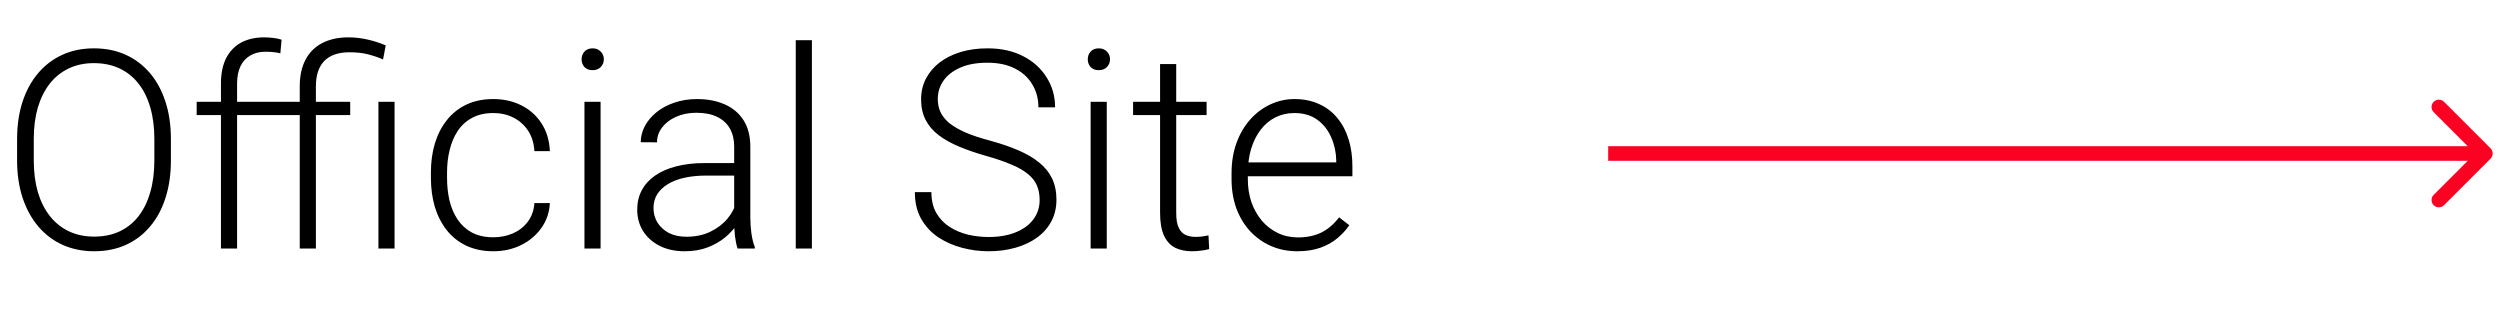 <svg width="171" height="22" viewBox="0 0 171 22" fill="none" xmlns="http://www.w3.org/2000/svg">
<path d="M170.354 10.854C170.549 10.658 170.549 10.342 170.354 10.146L167.172 6.964C166.976 6.769 166.66 6.769 166.464 6.964C166.269 7.16 166.269 7.476 166.464 7.672L169.293 10.5L166.464 13.328C166.269 13.524 166.269 13.84 166.464 14.036C166.66 14.231 166.976 14.231 167.172 14.036L170.354 10.854ZM110 11H170V10H110V11Z" fill="#FB0223"/>
<path d="M11.69 9.522V10.97C11.69 11.916 11.566 12.773 11.318 13.54C11.077 14.3 10.725 14.953 10.261 15.497C9.803 16.041 9.253 16.459 8.609 16.75C7.966 17.04 7.243 17.186 6.438 17.186C5.653 17.186 4.936 17.04 4.286 16.75C3.643 16.459 3.089 16.041 2.625 15.497C2.162 14.953 1.803 14.3 1.549 13.54C1.296 12.773 1.169 11.916 1.169 10.97V9.522C1.169 8.576 1.293 7.723 1.54 6.962C1.794 6.195 2.152 5.539 2.616 4.995C3.08 4.451 3.634 4.033 4.277 3.743C4.92 3.452 5.634 3.307 6.42 3.307C7.224 3.307 7.948 3.452 8.591 3.743C9.234 4.033 9.788 4.451 10.252 4.995C10.715 5.539 11.071 6.195 11.318 6.962C11.566 7.723 11.69 8.576 11.69 9.522ZM10.558 10.97V9.504C10.558 8.706 10.465 7.989 10.279 7.352C10.1 6.715 9.831 6.17 9.472 5.719C9.12 5.267 8.687 4.921 8.173 4.68C7.66 4.438 7.076 4.318 6.42 4.318C5.783 4.318 5.211 4.438 4.704 4.68C4.196 4.921 3.764 5.267 3.405 5.719C3.052 6.17 2.78 6.715 2.588 7.352C2.403 7.989 2.31 8.706 2.31 9.504V10.97C2.31 11.774 2.403 12.497 2.588 13.141C2.78 13.778 3.055 14.325 3.414 14.783C3.773 15.234 4.206 15.581 4.713 15.822C5.226 16.063 5.801 16.184 6.438 16.184C7.1 16.184 7.685 16.063 8.192 15.822C8.699 15.581 9.129 15.234 9.481 14.783C9.834 14.325 10.1 13.778 10.279 13.141C10.465 12.497 10.558 11.774 10.558 10.97ZM16.217 17H15.113V5.719C15.113 5.032 15.23 4.454 15.465 3.984C15.707 3.514 16.047 3.158 16.486 2.917C16.931 2.676 17.46 2.555 18.072 2.555C18.264 2.555 18.462 2.568 18.666 2.592C18.87 2.611 19.068 2.651 19.26 2.713L19.176 3.65C19.022 3.607 18.864 3.579 18.703 3.566C18.549 3.548 18.366 3.539 18.156 3.539C17.754 3.539 17.407 3.625 17.117 3.798C16.826 3.965 16.603 4.21 16.449 4.531C16.294 4.853 16.217 5.249 16.217 5.719V17ZM19.13 6.962V7.871H13.452V6.962H19.13ZM21.607 17H20.503V5.904C20.503 5.181 20.636 4.571 20.902 4.077C21.168 3.576 21.548 3.198 22.043 2.945C22.544 2.685 23.138 2.555 23.824 2.555C24.245 2.555 24.669 2.602 25.095 2.694C25.522 2.787 25.952 2.923 26.385 3.103L26.199 4.067C25.878 3.925 25.534 3.808 25.169 3.715C24.811 3.622 24.387 3.576 23.898 3.576C23.144 3.576 22.572 3.774 22.182 4.169C21.799 4.565 21.607 5.144 21.607 5.904V17ZM23.954 6.962V7.871H18.833V6.962H23.954ZM26.988 6.962V17H25.884V6.962H26.988ZM33.751 16.23C34.221 16.23 34.66 16.143 35.068 15.97C35.483 15.791 35.823 15.528 36.089 15.182C36.361 14.829 36.516 14.399 36.553 13.892H37.61C37.579 14.529 37.385 15.098 37.026 15.599C36.673 16.094 36.209 16.484 35.634 16.768C35.065 17.046 34.438 17.186 33.751 17.186C33.052 17.186 32.434 17.059 31.895 16.805C31.364 16.552 30.918 16.199 30.56 15.748C30.201 15.29 29.929 14.758 29.743 14.152C29.564 13.54 29.474 12.881 29.474 12.176V11.786C29.474 11.081 29.564 10.425 29.743 9.819C29.929 9.207 30.201 8.675 30.56 8.224C30.918 7.766 31.364 7.41 31.895 7.157C32.427 6.903 33.043 6.776 33.742 6.776C34.459 6.776 35.102 6.922 35.671 7.212C36.247 7.503 36.704 7.914 37.044 8.446C37.391 8.978 37.579 9.609 37.61 10.339H36.553C36.522 9.801 36.38 9.337 36.126 8.947C35.872 8.558 35.538 8.258 35.124 8.047C34.71 7.837 34.249 7.732 33.742 7.732C33.173 7.732 32.687 7.843 32.285 8.066C31.883 8.282 31.555 8.582 31.302 8.966C31.054 9.343 30.872 9.776 30.754 10.265C30.637 10.747 30.578 11.254 30.578 11.786V12.176C30.578 12.714 30.634 13.227 30.745 13.716C30.863 14.198 31.045 14.628 31.293 15.005C31.546 15.383 31.874 15.683 32.276 15.905C32.684 16.122 33.176 16.23 33.751 16.23ZM41.08 6.962V17H39.976V6.962H41.08ZM39.781 4.058C39.781 3.848 39.846 3.672 39.976 3.529C40.112 3.381 40.298 3.307 40.533 3.307C40.768 3.307 40.953 3.381 41.089 3.529C41.232 3.672 41.303 3.848 41.303 4.058C41.303 4.262 41.232 4.438 41.089 4.587C40.953 4.729 40.768 4.8 40.533 4.8C40.298 4.8 40.112 4.729 39.976 4.587C39.846 4.438 39.781 4.262 39.781 4.058ZM50.218 15.2V10.023C50.218 9.547 50.119 9.136 49.921 8.79C49.724 8.443 49.433 8.177 49.049 7.992C48.666 7.806 48.193 7.713 47.63 7.713C47.11 7.713 46.647 7.806 46.238 7.992C45.836 8.171 45.518 8.415 45.283 8.725C45.054 9.028 44.94 9.365 44.94 9.736L43.826 9.727C43.826 9.349 43.919 8.984 44.105 8.632C44.29 8.279 44.553 7.964 44.893 7.686C45.233 7.407 45.638 7.188 46.108 7.027C46.585 6.86 47.107 6.776 47.676 6.776C48.394 6.776 49.025 6.897 49.569 7.138C50.119 7.379 50.549 7.741 50.858 8.224C51.168 8.706 51.322 9.312 51.322 10.042V14.894C51.322 15.24 51.347 15.599 51.397 15.97C51.452 16.341 51.529 16.648 51.628 16.889V17H50.45C50.376 16.777 50.317 16.499 50.274 16.165C50.237 15.825 50.218 15.503 50.218 15.2ZM50.478 11.155L50.497 12.009H48.316C47.747 12.009 47.237 12.061 46.786 12.166C46.34 12.265 45.963 12.414 45.654 12.612C45.345 12.803 45.106 13.036 44.94 13.308C44.779 13.58 44.698 13.889 44.698 14.235C44.698 14.594 44.788 14.922 44.967 15.219C45.153 15.516 45.413 15.754 45.747 15.933C46.087 16.106 46.489 16.193 46.953 16.193C47.571 16.193 48.115 16.078 48.585 15.85C49.062 15.621 49.454 15.321 49.764 14.95C50.073 14.579 50.28 14.174 50.385 13.734L50.868 14.374C50.787 14.684 50.639 15.002 50.422 15.33C50.212 15.652 49.937 15.955 49.597 16.239C49.257 16.518 48.855 16.746 48.391 16.926C47.933 17.099 47.413 17.186 46.832 17.186C46.176 17.186 45.604 17.062 45.116 16.814C44.633 16.567 44.256 16.23 43.984 15.803C43.718 15.37 43.585 14.882 43.585 14.337C43.585 13.843 43.69 13.4 43.9 13.011C44.111 12.615 44.414 12.281 44.81 12.009C45.212 11.73 45.694 11.52 46.257 11.378C46.826 11.229 47.463 11.155 48.168 11.155H50.478ZM55.534 2.75V17H54.43V2.75H55.534ZM71.111 13.679C71.111 13.308 71.049 12.977 70.925 12.686C70.802 12.395 70.597 12.136 70.313 11.907C70.035 11.672 69.657 11.455 69.181 11.257C68.711 11.053 68.124 10.852 67.418 10.654C66.744 10.463 66.135 10.252 65.591 10.023C65.046 9.795 64.58 9.532 64.19 9.235C63.806 8.938 63.513 8.592 63.309 8.196C63.105 7.794 63.002 7.327 63.002 6.795C63.002 6.275 63.114 5.802 63.336 5.375C63.559 4.949 63.871 4.581 64.273 4.271C64.682 3.962 65.161 3.724 65.711 3.557C66.268 3.39 66.877 3.307 67.539 3.307C68.485 3.307 69.302 3.486 69.988 3.845C70.681 4.203 71.216 4.689 71.593 5.301C71.977 5.907 72.168 6.588 72.168 7.342H71.027C71.027 6.755 70.888 6.232 70.61 5.774C70.338 5.311 69.942 4.949 69.422 4.689C68.909 4.423 68.281 4.29 67.539 4.29C66.797 4.29 66.172 4.404 65.665 4.633C65.164 4.856 64.784 5.156 64.524 5.533C64.27 5.904 64.144 6.319 64.144 6.776C64.144 7.098 64.205 7.395 64.329 7.667C64.453 7.933 64.654 8.183 64.932 8.418C65.217 8.647 65.591 8.864 66.055 9.068C66.519 9.266 67.091 9.454 67.771 9.634C68.488 9.832 69.126 10.051 69.682 10.293C70.239 10.534 70.709 10.812 71.092 11.127C71.476 11.437 71.766 11.799 71.964 12.213C72.162 12.627 72.261 13.11 72.261 13.66C72.261 14.211 72.144 14.705 71.909 15.145C71.68 15.578 71.355 15.945 70.935 16.248C70.52 16.552 70.028 16.784 69.46 16.944C68.897 17.105 68.281 17.186 67.613 17.186C67.013 17.186 66.416 17.108 65.823 16.954C65.229 16.799 64.685 16.561 64.19 16.239C63.701 15.912 63.309 15.491 63.012 14.977C62.721 14.464 62.576 13.852 62.576 13.141H63.708C63.708 13.71 63.822 14.189 64.051 14.579C64.28 14.968 64.583 15.284 64.96 15.525C65.343 15.766 65.764 15.942 66.222 16.054C66.686 16.159 67.149 16.211 67.613 16.211C68.325 16.211 68.94 16.106 69.46 15.896C69.985 15.686 70.39 15.392 70.675 15.015C70.966 14.631 71.111 14.186 71.111 13.679ZM75.703 6.962V17H74.599V6.962H75.703ZM74.404 4.058C74.404 3.848 74.469 3.672 74.599 3.529C74.735 3.381 74.921 3.307 75.156 3.307C75.391 3.307 75.576 3.381 75.712 3.529C75.855 3.672 75.926 3.848 75.926 4.058C75.926 4.262 75.855 4.438 75.712 4.587C75.576 4.729 75.391 4.8 75.156 4.8C74.921 4.8 74.735 4.729 74.599 4.587C74.469 4.438 74.404 4.262 74.404 4.058ZM82.531 6.962V7.871H77.503V6.962H82.531ZM79.349 4.383H80.453V14.56C80.453 15.024 80.515 15.373 80.639 15.608C80.762 15.843 80.923 16.001 81.121 16.081C81.319 16.162 81.532 16.202 81.761 16.202C81.928 16.202 82.089 16.193 82.244 16.174C82.398 16.15 82.537 16.125 82.661 16.1L82.707 17.037C82.572 17.08 82.395 17.114 82.179 17.139C81.962 17.17 81.746 17.186 81.529 17.186C81.103 17.186 80.725 17.108 80.397 16.954C80.07 16.793 79.813 16.521 79.627 16.137C79.442 15.748 79.349 15.219 79.349 14.551V4.383ZM88.738 17.186C88.082 17.186 87.479 17.065 86.929 16.824C86.384 16.582 85.908 16.242 85.5 15.803C85.098 15.364 84.786 14.845 84.563 14.245C84.347 13.639 84.238 12.977 84.238 12.259V11.86C84.238 11.087 84.353 10.388 84.582 9.764C84.81 9.139 85.126 8.604 85.528 8.159C85.93 7.713 86.388 7.373 86.901 7.138C87.42 6.897 87.965 6.776 88.534 6.776C89.171 6.776 89.737 6.891 90.231 7.12C90.726 7.342 91.141 7.661 91.475 8.075C91.815 8.483 92.072 8.969 92.245 9.532C92.418 10.088 92.504 10.704 92.504 11.378V12.055H84.906V11.109H91.4V10.979C91.388 10.416 91.274 9.89 91.057 9.402C90.847 8.907 90.531 8.505 90.111 8.196C89.69 7.887 89.165 7.732 88.534 7.732C88.064 7.732 87.631 7.831 87.235 8.029C86.845 8.227 86.508 8.511 86.224 8.882C85.945 9.247 85.729 9.683 85.574 10.19C85.426 10.691 85.352 11.248 85.352 11.86V12.259C85.352 12.816 85.432 13.335 85.593 13.818C85.76 14.294 85.995 14.715 86.298 15.08C86.607 15.444 86.972 15.729 87.393 15.933C87.813 16.137 88.277 16.239 88.784 16.239C89.378 16.239 89.904 16.131 90.361 15.915C90.819 15.692 91.23 15.342 91.595 14.866L92.291 15.404C92.075 15.726 91.802 16.023 91.475 16.295C91.153 16.567 90.766 16.784 90.315 16.944C89.863 17.105 89.338 17.186 88.738 17.186Z" fill="black"/>
</svg>
